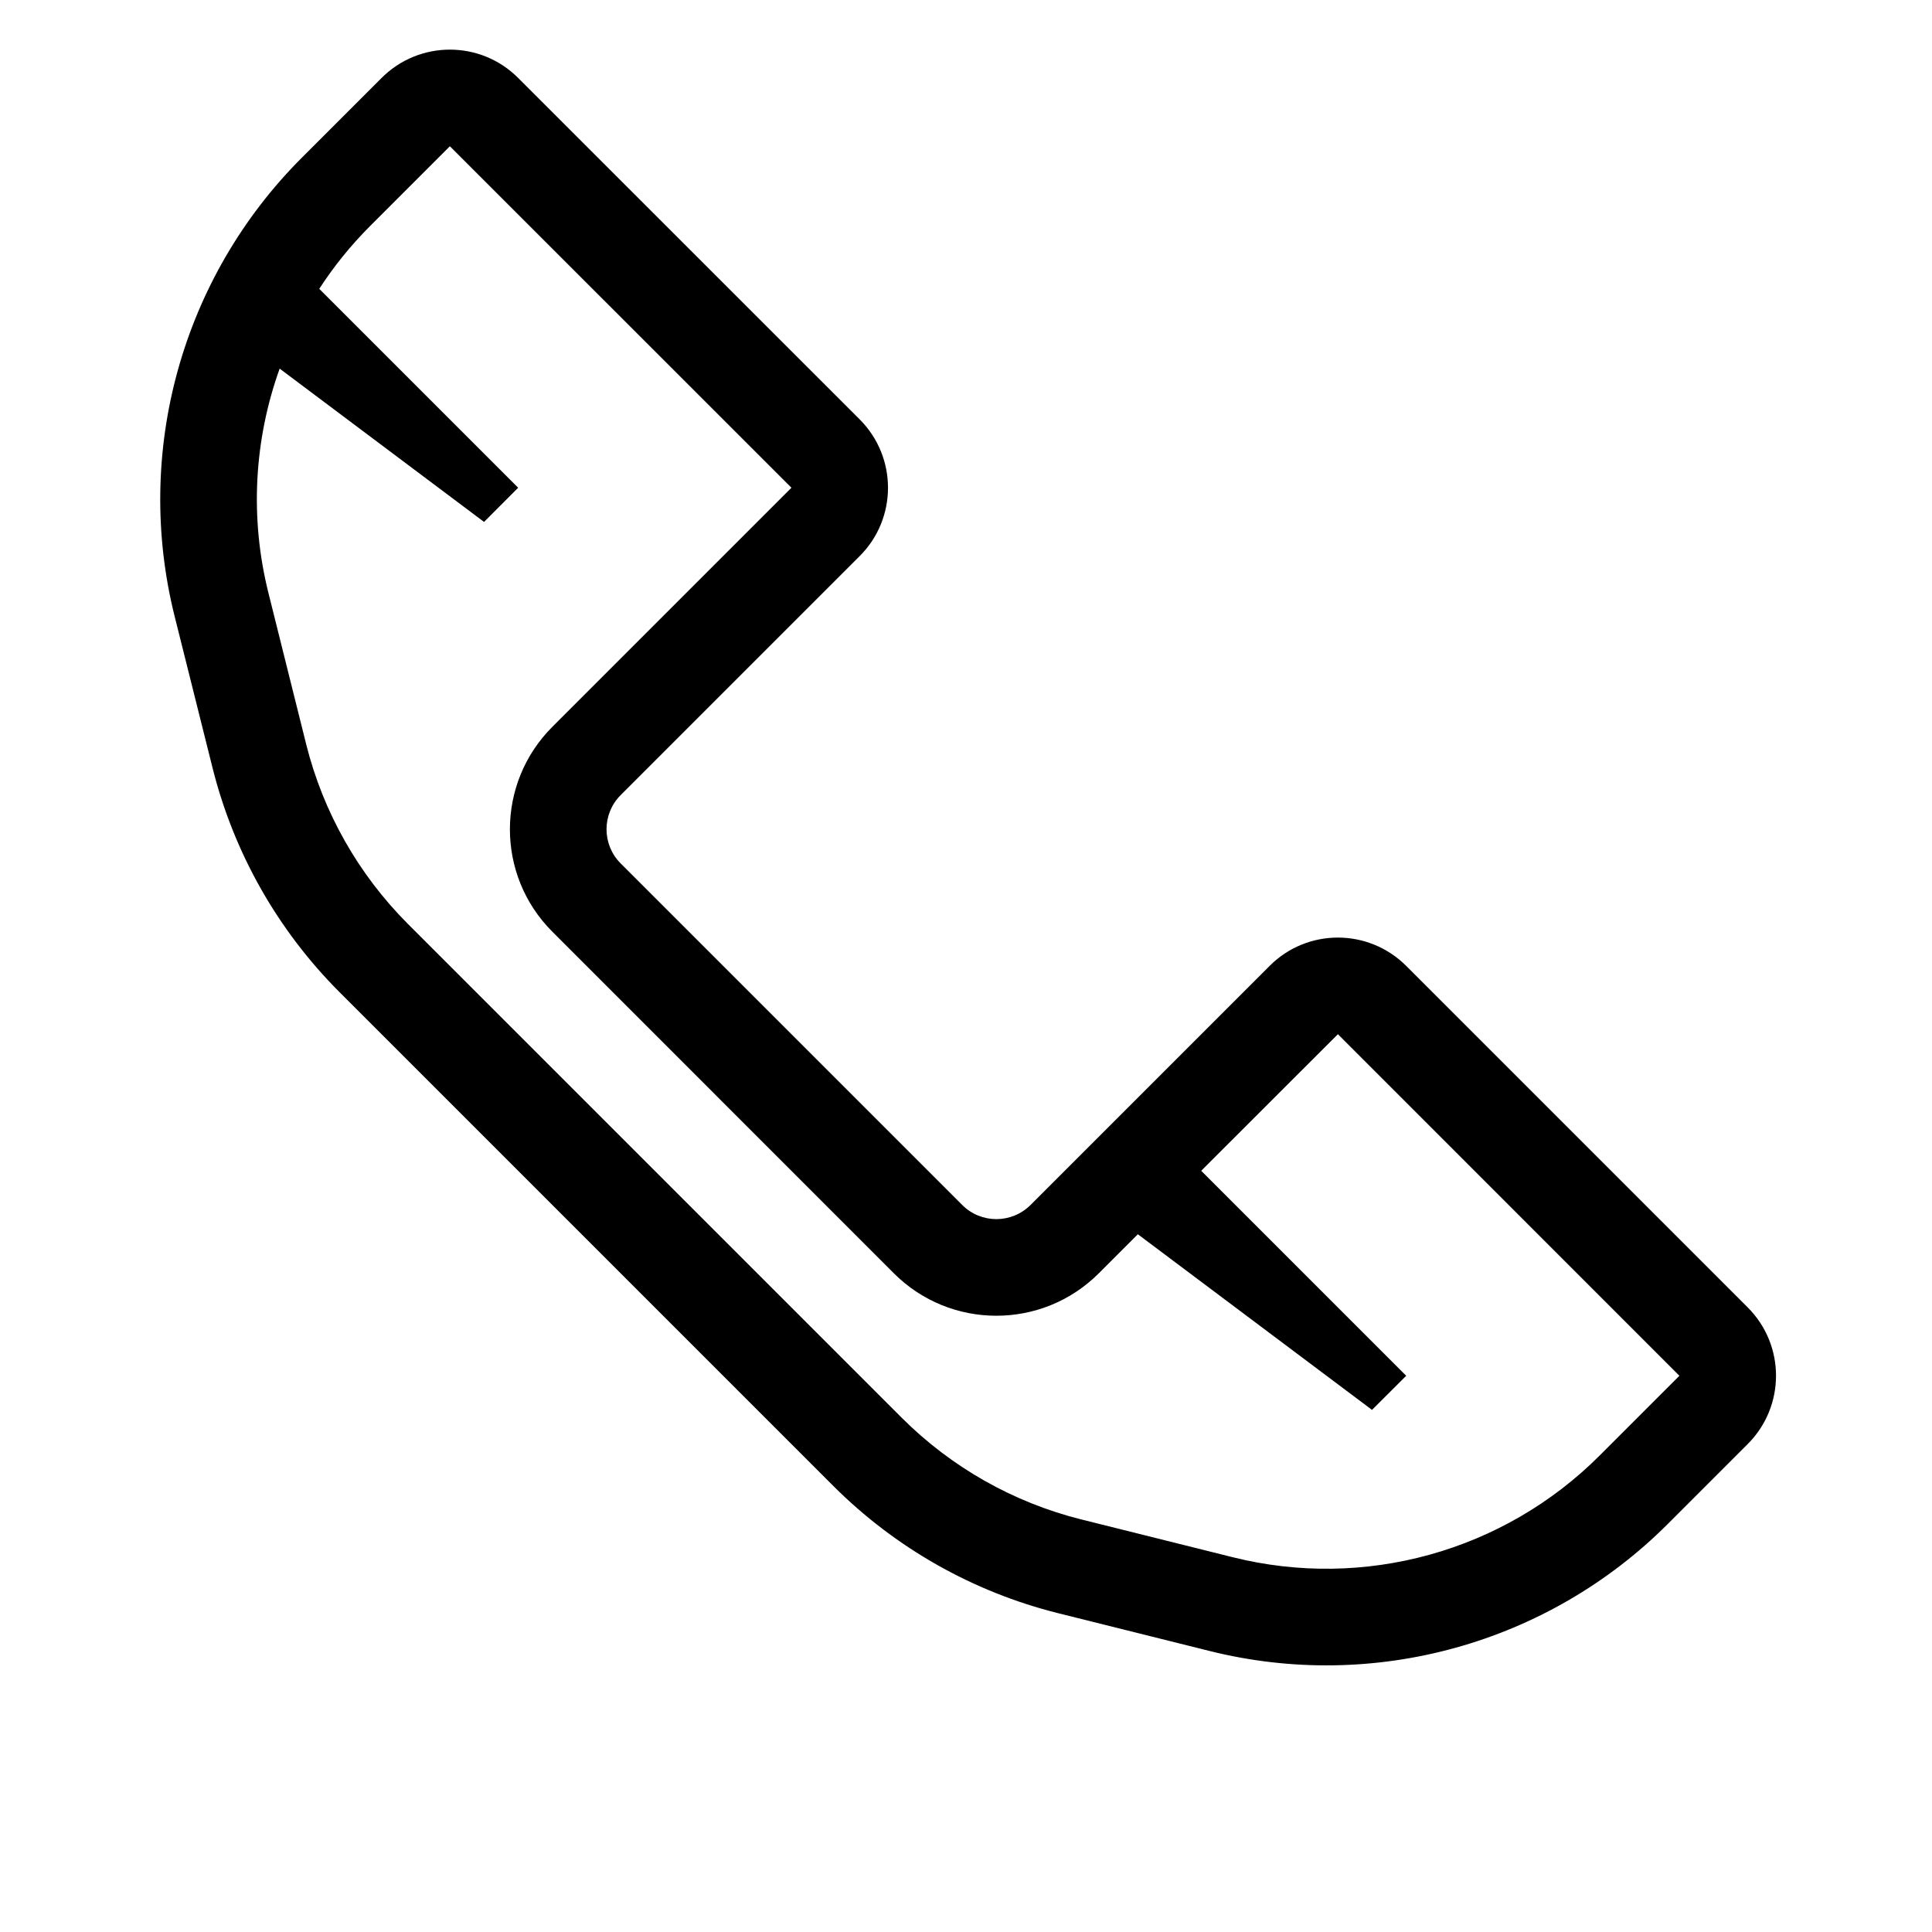 <svg width="20" height="20" viewBox="0 0 20 20" xmlns="http://www.w3.org/2000/svg">
    <g clip-path="url(#clip0_1854_5501)">
    <path fill-rule="evenodd" clip-rule="evenodd" d="M3.17 7.706C3.346 8.409 3.71 9.051 4.222 9.564L9.335 14.677C9.848 15.189 10.49 15.553 11.193 15.729L12.76 16.12C14.123 16.461 15.565 16.062 16.559 15.068L17.385 14.242L13.85 10.706L12.435 12.12L14.557 14.242L14.203 14.595L11.779 12.777L11.375 13.181C10.789 13.767 9.839 13.767 9.253 13.181L5.718 9.645C5.132 9.06 5.132 8.11 5.718 7.524L8.193 5.049L4.657 1.514L3.831 2.34C3.631 2.54 3.455 2.758 3.305 2.99L4.127 3.812L5.364 5.049L5.011 5.403L2.895 3.816C2.631 4.55 2.583 5.357 2.779 6.139L3.17 7.706L2.2 7.948L1.808 6.381C1.382 4.678 1.882 2.875 3.124 1.633L3.95 0.807C4.341 0.416 4.974 0.416 5.364 0.807L8.9 4.342C9.29 4.733 9.29 5.366 8.9 5.756L6.425 8.231C6.23 8.426 6.23 8.743 6.425 8.938L9.961 12.474C10.156 12.669 10.472 12.669 10.668 12.474L13.143 9.999C13.533 9.608 14.166 9.608 14.557 9.999L18.092 13.534C18.483 13.925 18.483 14.558 18.092 14.949L17.266 15.775C16.024 17.017 14.221 17.517 12.518 17.09L10.951 16.699C10.072 16.479 9.269 16.024 8.628 15.384L3.515 10.271C2.874 9.63 2.42 8.827 2.2 7.948L3.17 7.706Z" />
    </g>
    <defs>
    <clipPath id="clip0_1854_5501">
    <rect width="20" height="20" />
    </clipPath>
    </defs>
    </svg>
    